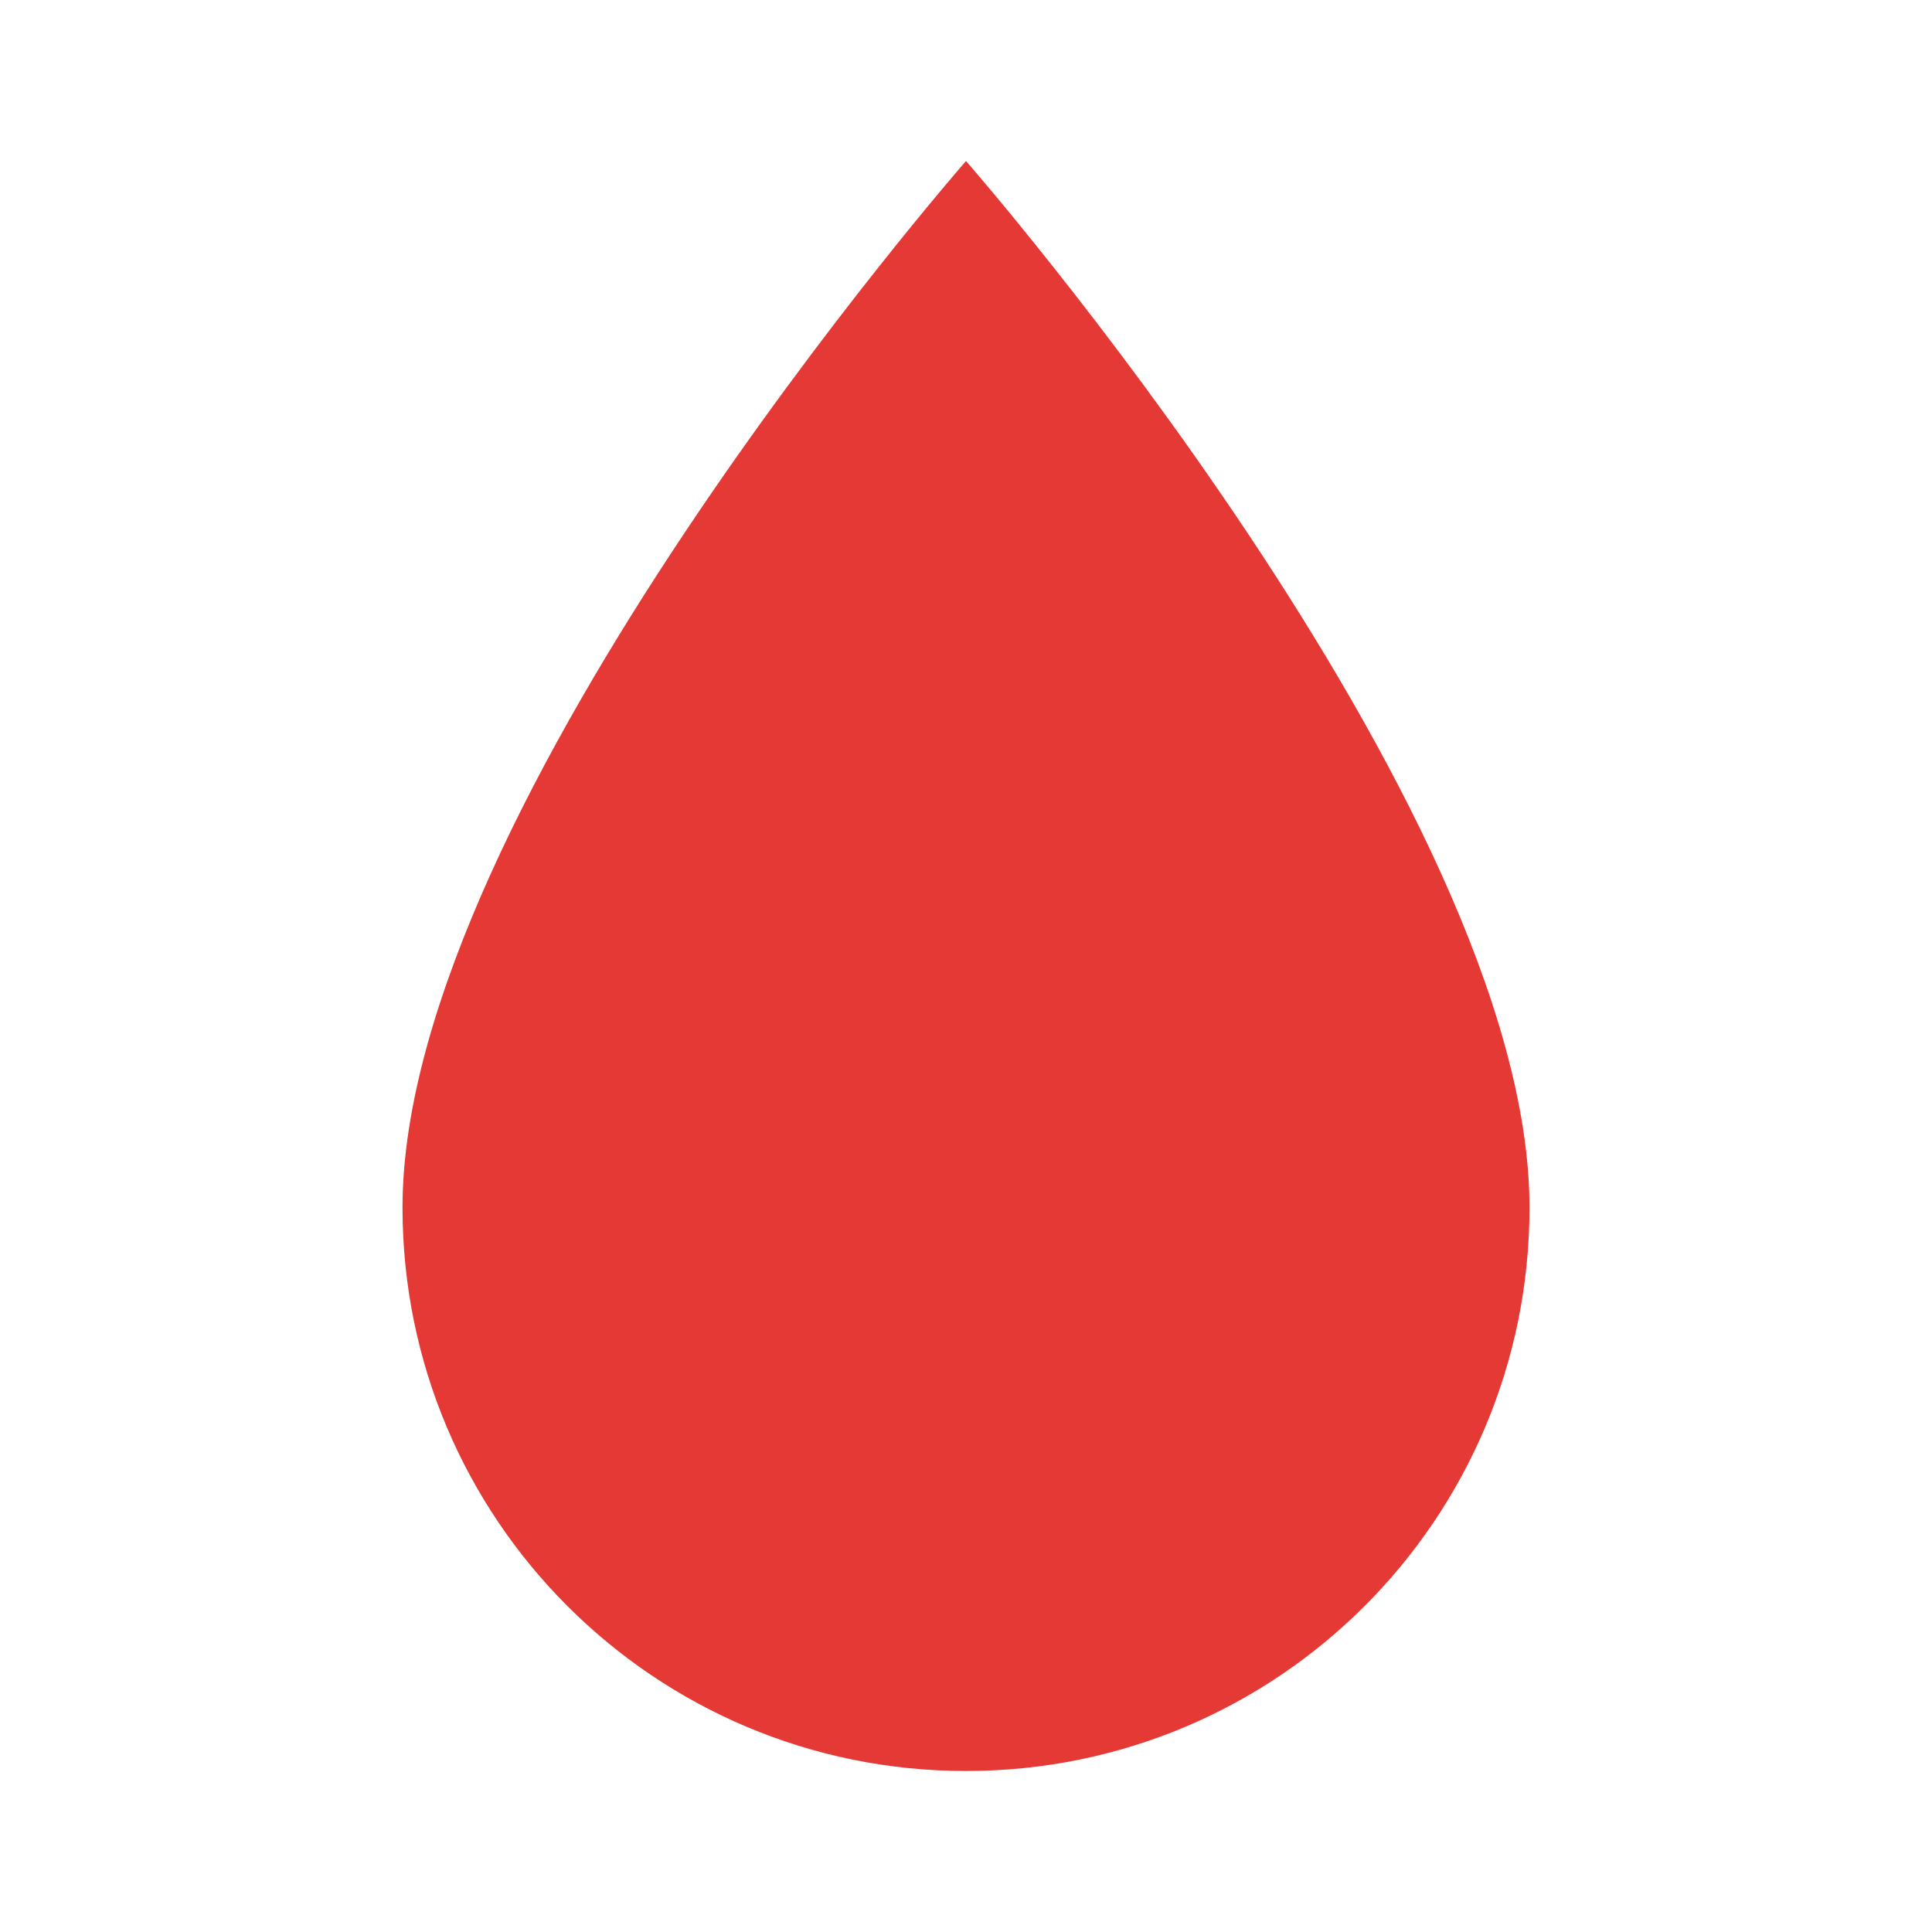 <svg width="100" height="100" viewBox="0 0 24 24" fill="none" xmlns="http://www.w3.org/2000/svg">
  <path d="M12 2C12 2 5 10 5 15C5 18.87 8.13 22 12 22C15.87 22 19 18.87 19 15C19 10 12 2 12 2Z" 
        fill="#E53935"/>
</svg>
